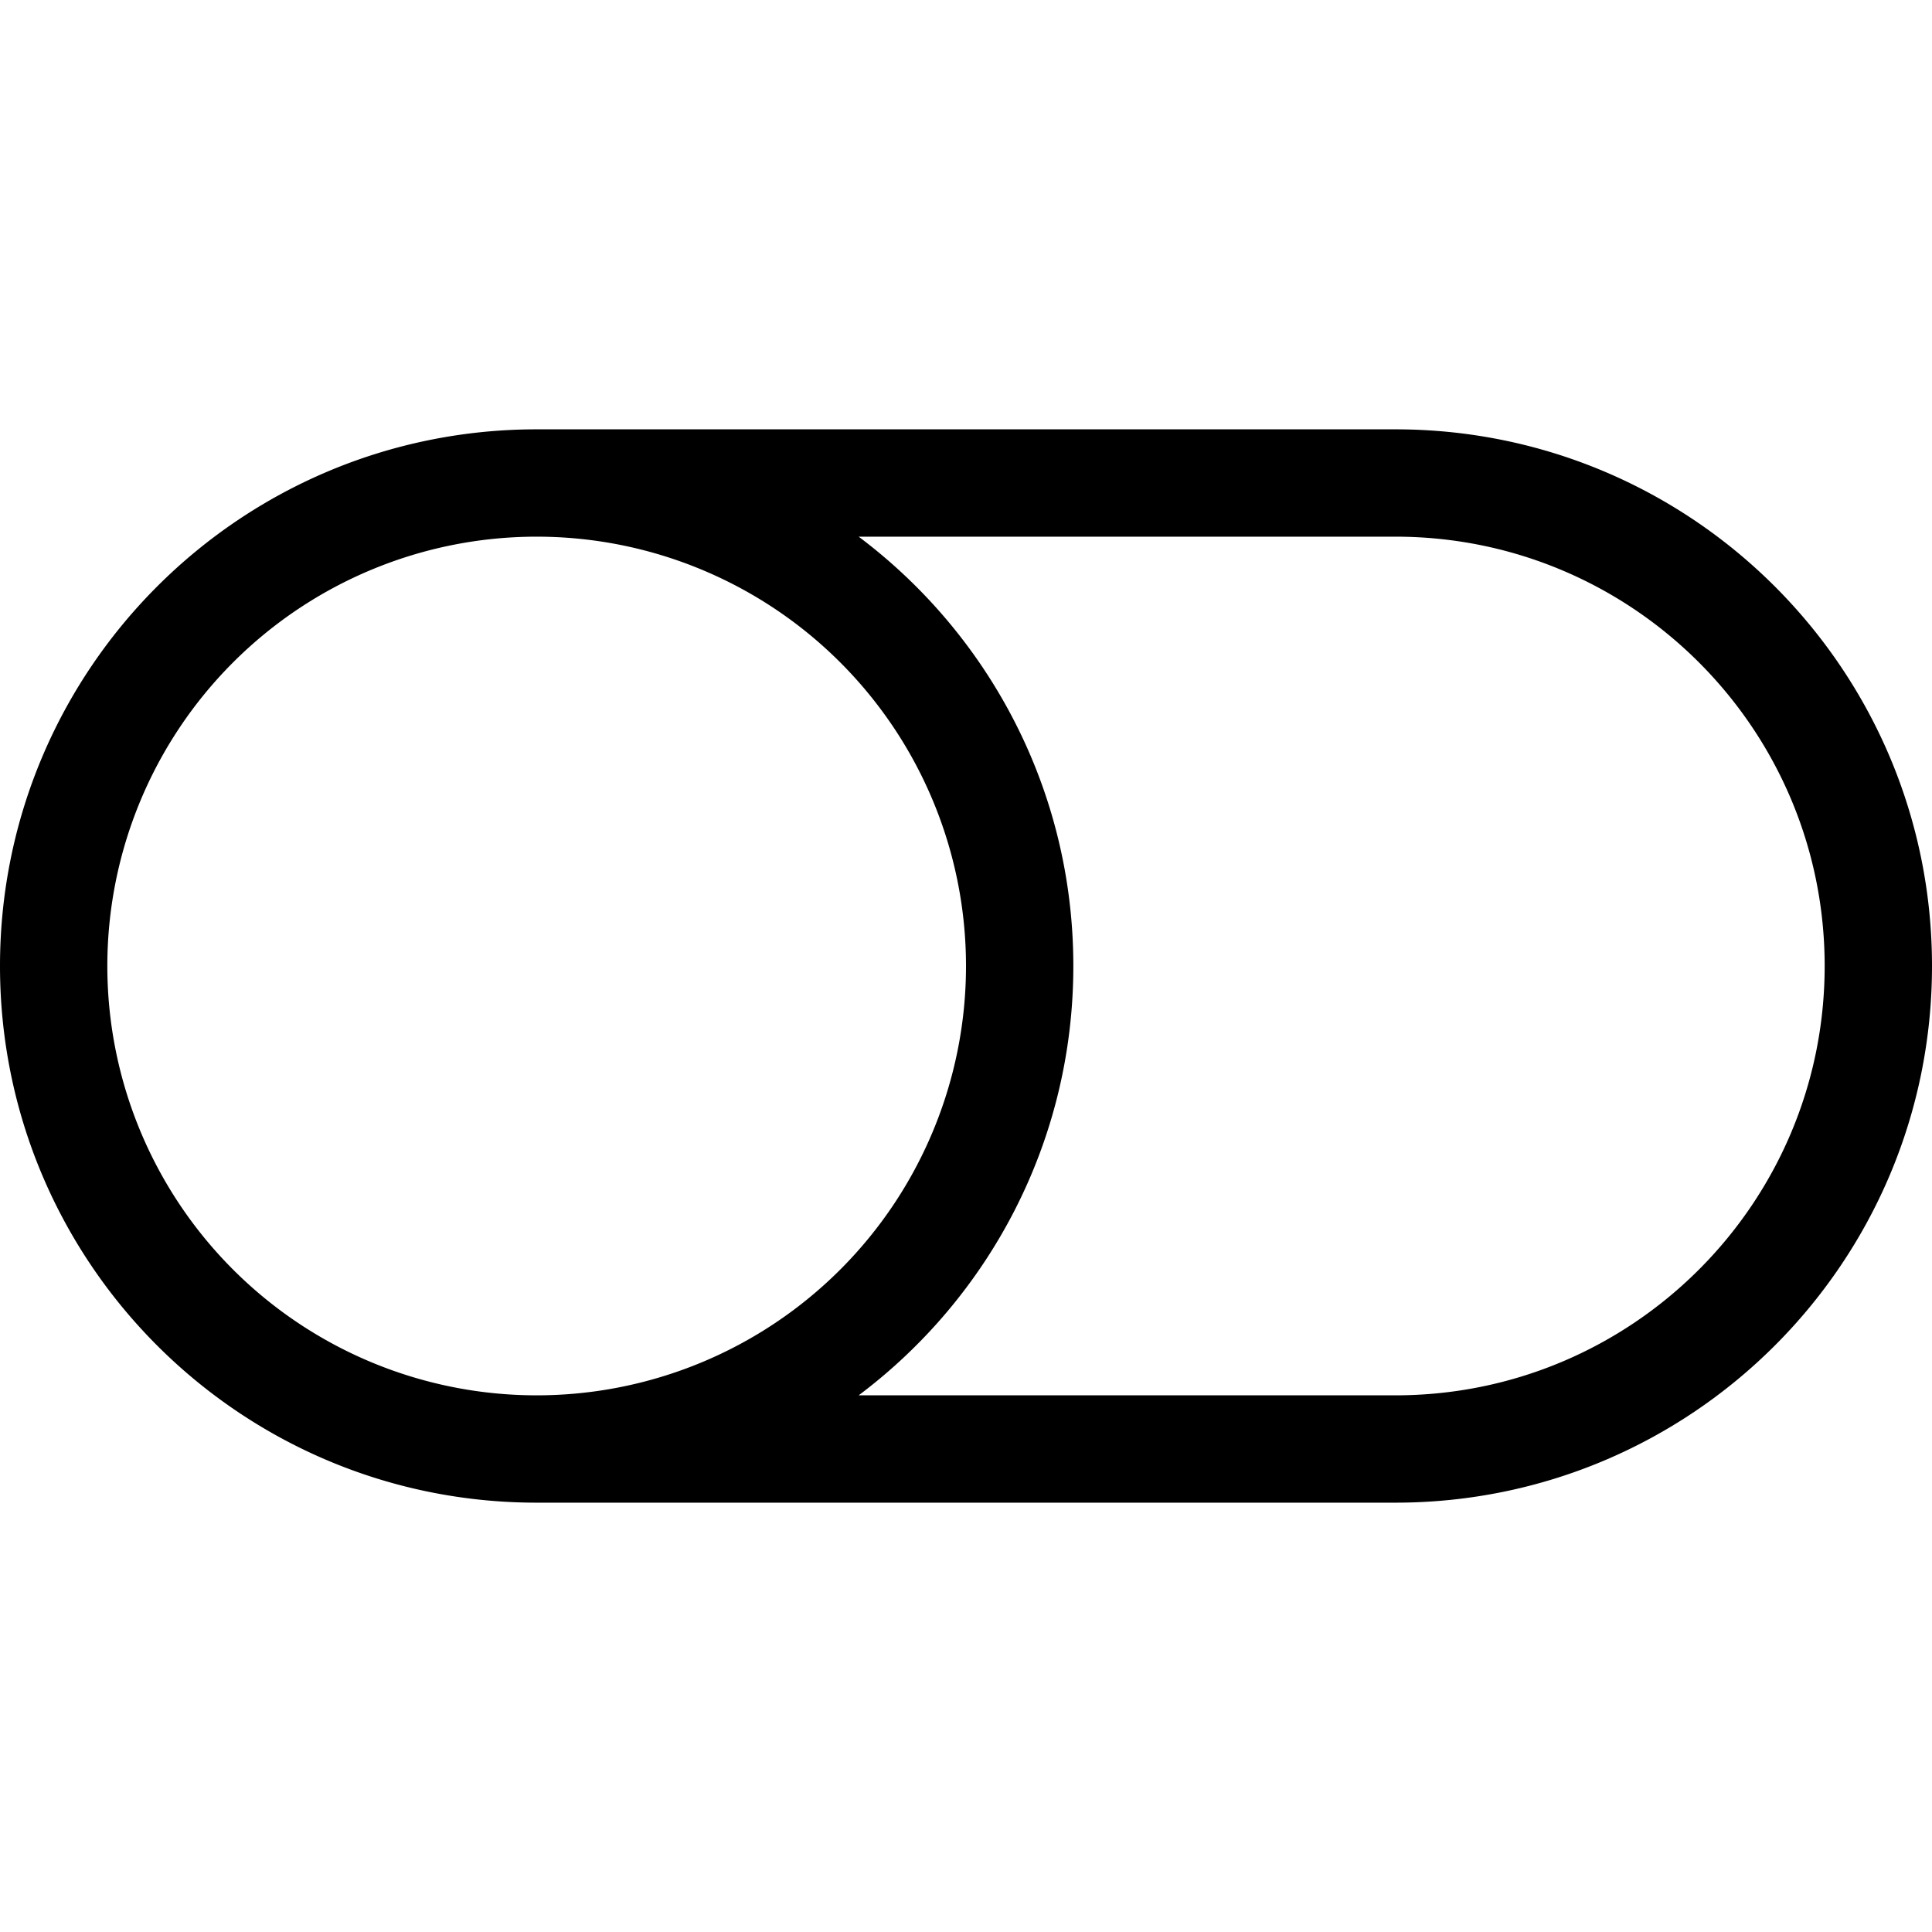 <svg xmlns="http://www.w3.org/2000/svg" width="24" height="24" viewBox="0 0 576 512">
    <path d="M160 384a128 128 0 1 1 0-256 128 128 0 1 1 0 256zm0 32l256 0c88.4 0 160-71.6 160-160s-71.6-160-160-160L160 96C71.6 96 0 167.6 0 256s71.6 160 160 160zm96-32c38.9-29.2 64-75.7 64-128s-25.1-98.8-64-128l160 0c70.7 0 128 57.3 128 128s-57.3 128-128 128l-160 0z"/>
</svg>